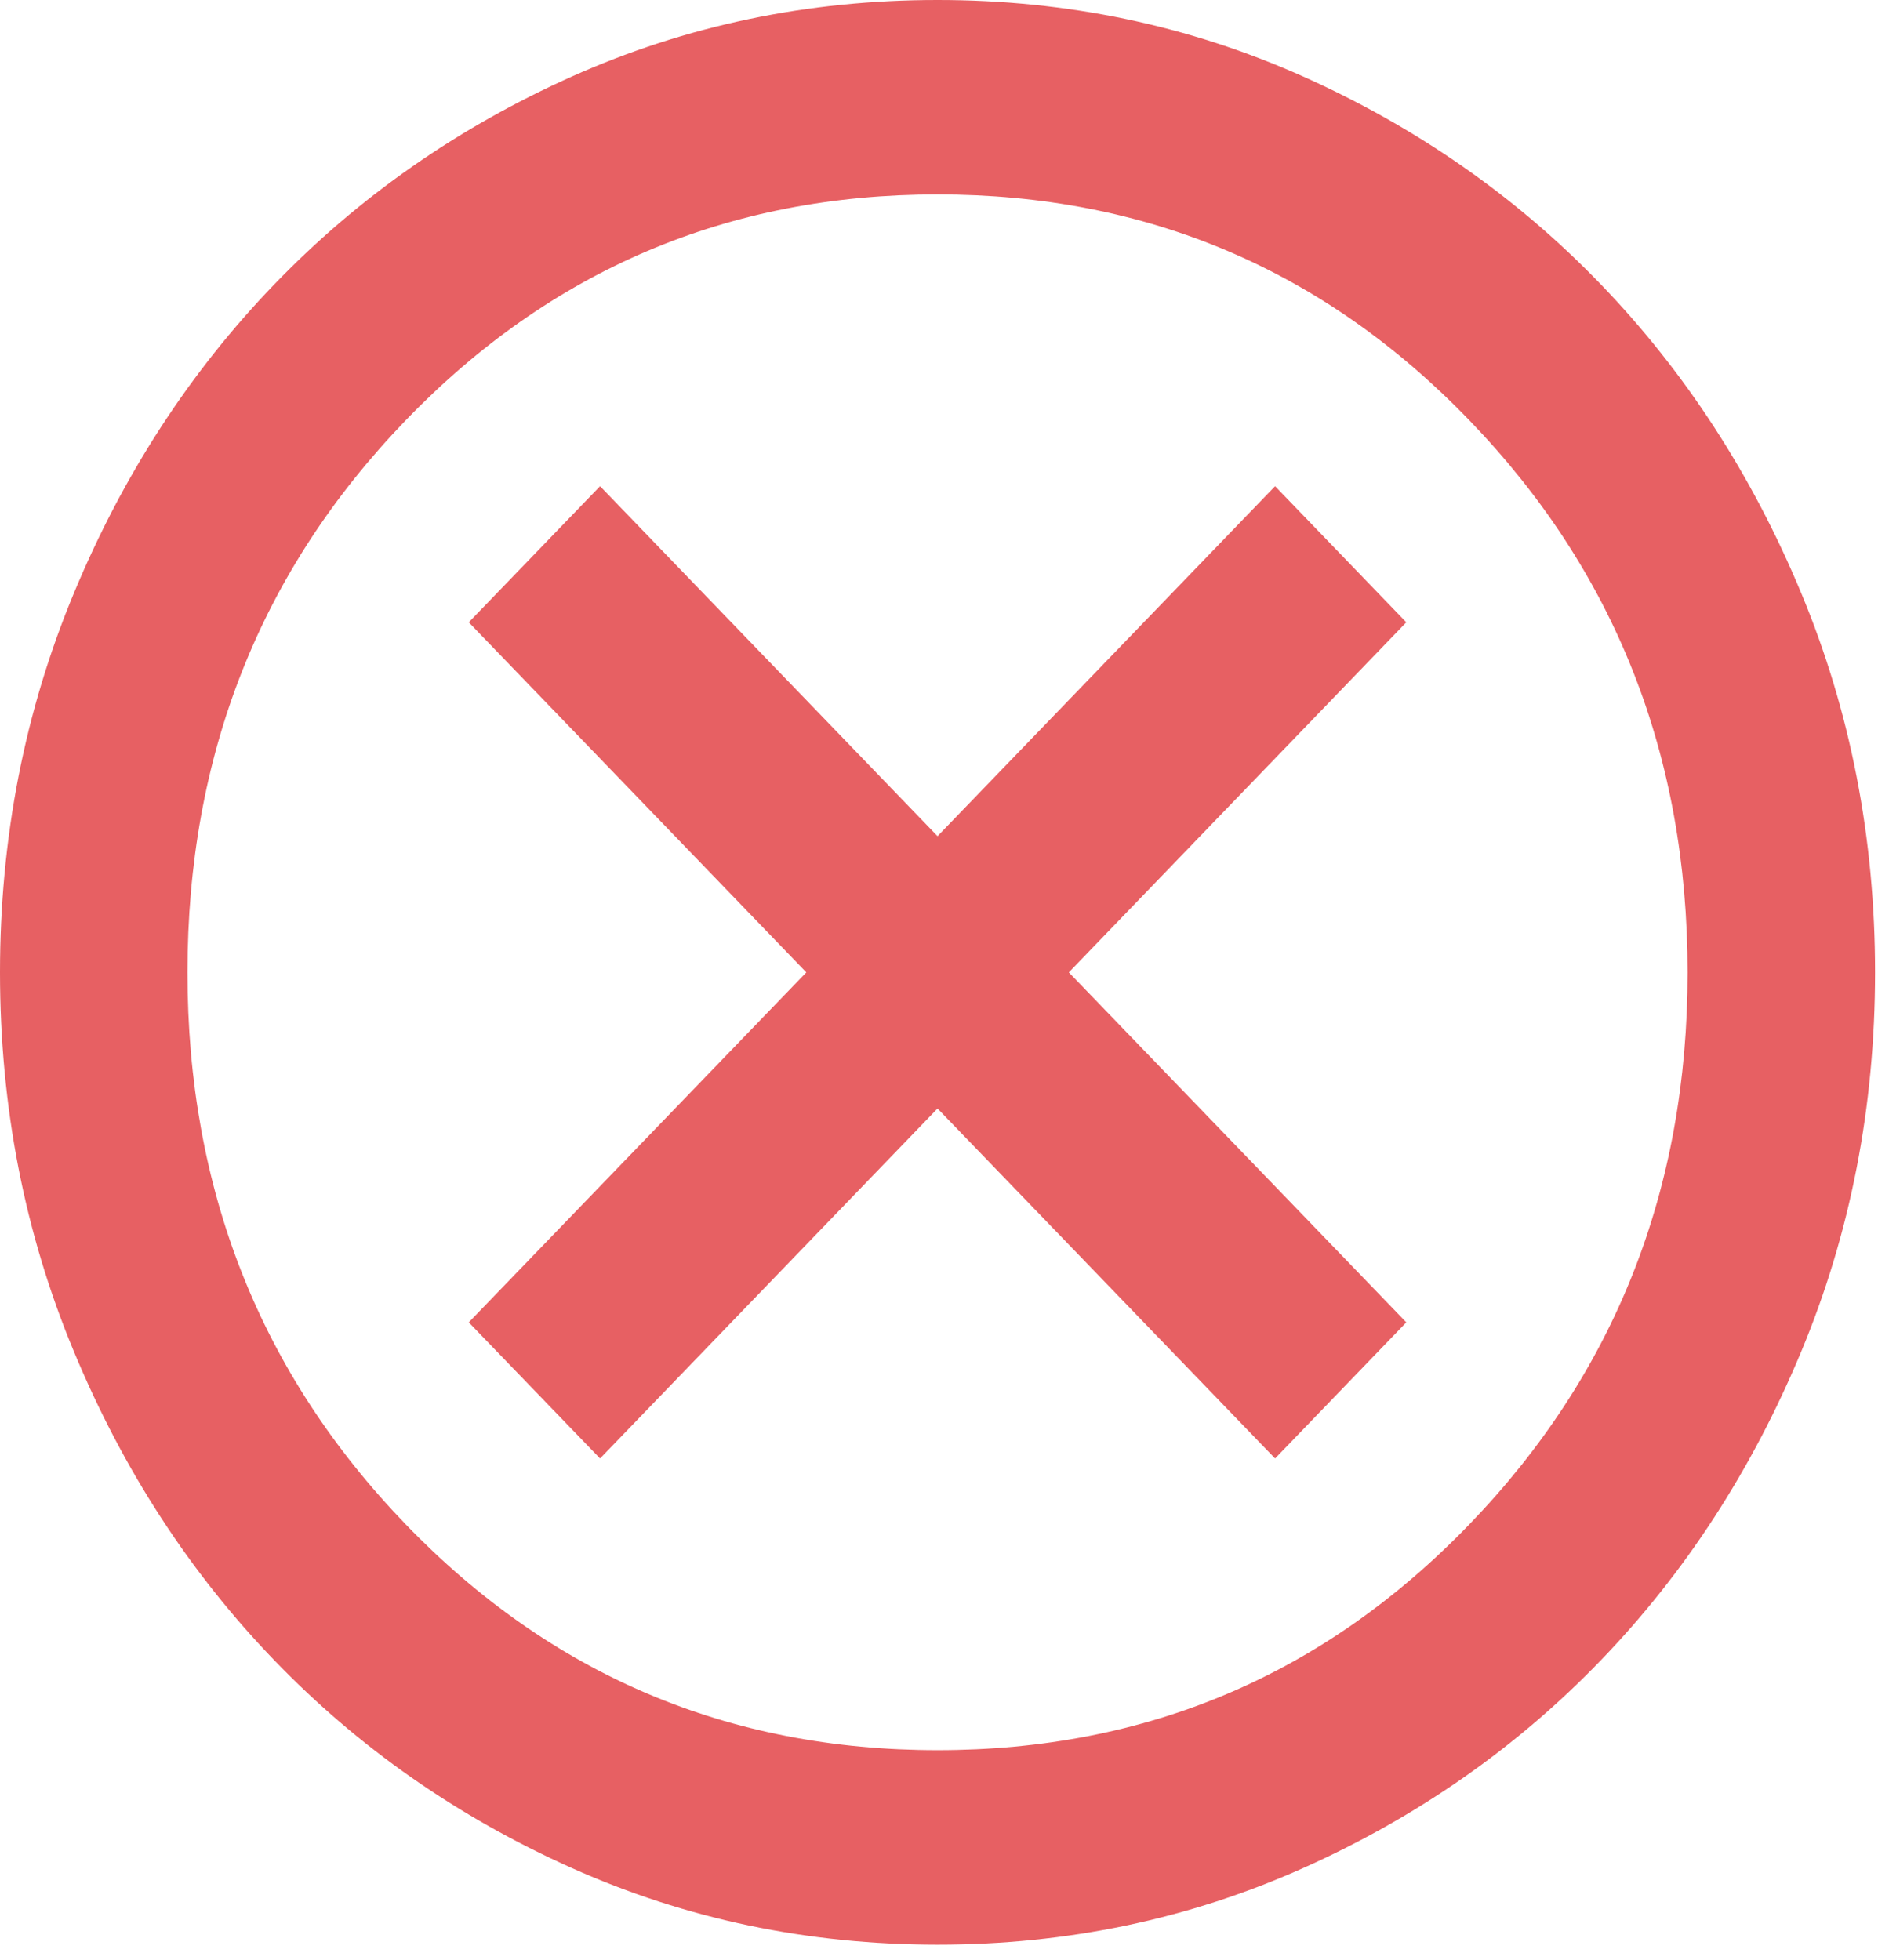 <svg width="23" height="24" viewBox="0 0 23 24" fill="none" xmlns="http://www.w3.org/2000/svg">
<path d="M7.349 17.861L11.482 13.575L15.616 17.861L17.223 16.194L13.09 11.908L17.223 7.621L15.616 5.954L11.482 10.24L7.349 5.954L5.741 7.621L9.875 11.908L5.741 16.194L7.349 17.861ZM11.482 23.815C9.894 23.815 8.401 23.502 7.004 22.877C5.607 22.252 4.392 21.404 3.359 20.332C2.325 19.26 1.507 18 0.905 16.551C0.302 15.103 0 13.555 0 11.908C0 10.26 0.302 8.712 0.905 7.264C1.507 5.815 2.325 4.555 3.359 3.483C4.392 2.411 5.607 1.563 7.004 0.937C8.401 0.312 9.894 0 11.482 0C13.071 0 14.563 0.312 15.96 0.937C17.357 1.563 18.573 2.411 19.606 3.483C20.639 4.555 21.457 5.815 22.06 7.264C22.663 8.712 22.964 10.26 22.964 11.908C22.964 13.555 22.663 15.103 22.06 16.551C21.457 18 20.639 19.26 19.606 20.332C18.573 21.404 17.357 22.252 15.96 22.877C14.563 23.502 13.071 23.815 11.482 23.815ZM11.482 21.433C14.047 21.433 16.219 20.511 17.998 18.665C19.778 16.819 20.668 14.567 20.668 11.908C20.668 9.248 19.778 6.996 17.998 5.15C16.219 3.304 14.047 2.381 11.482 2.381C8.918 2.381 6.746 3.304 4.966 5.15C3.186 6.996 2.296 9.248 2.296 11.908C2.296 14.567 3.186 16.819 4.966 18.665C6.746 20.511 8.918 21.433 11.482 21.433Z" fill="#E76063"/>
</svg>
